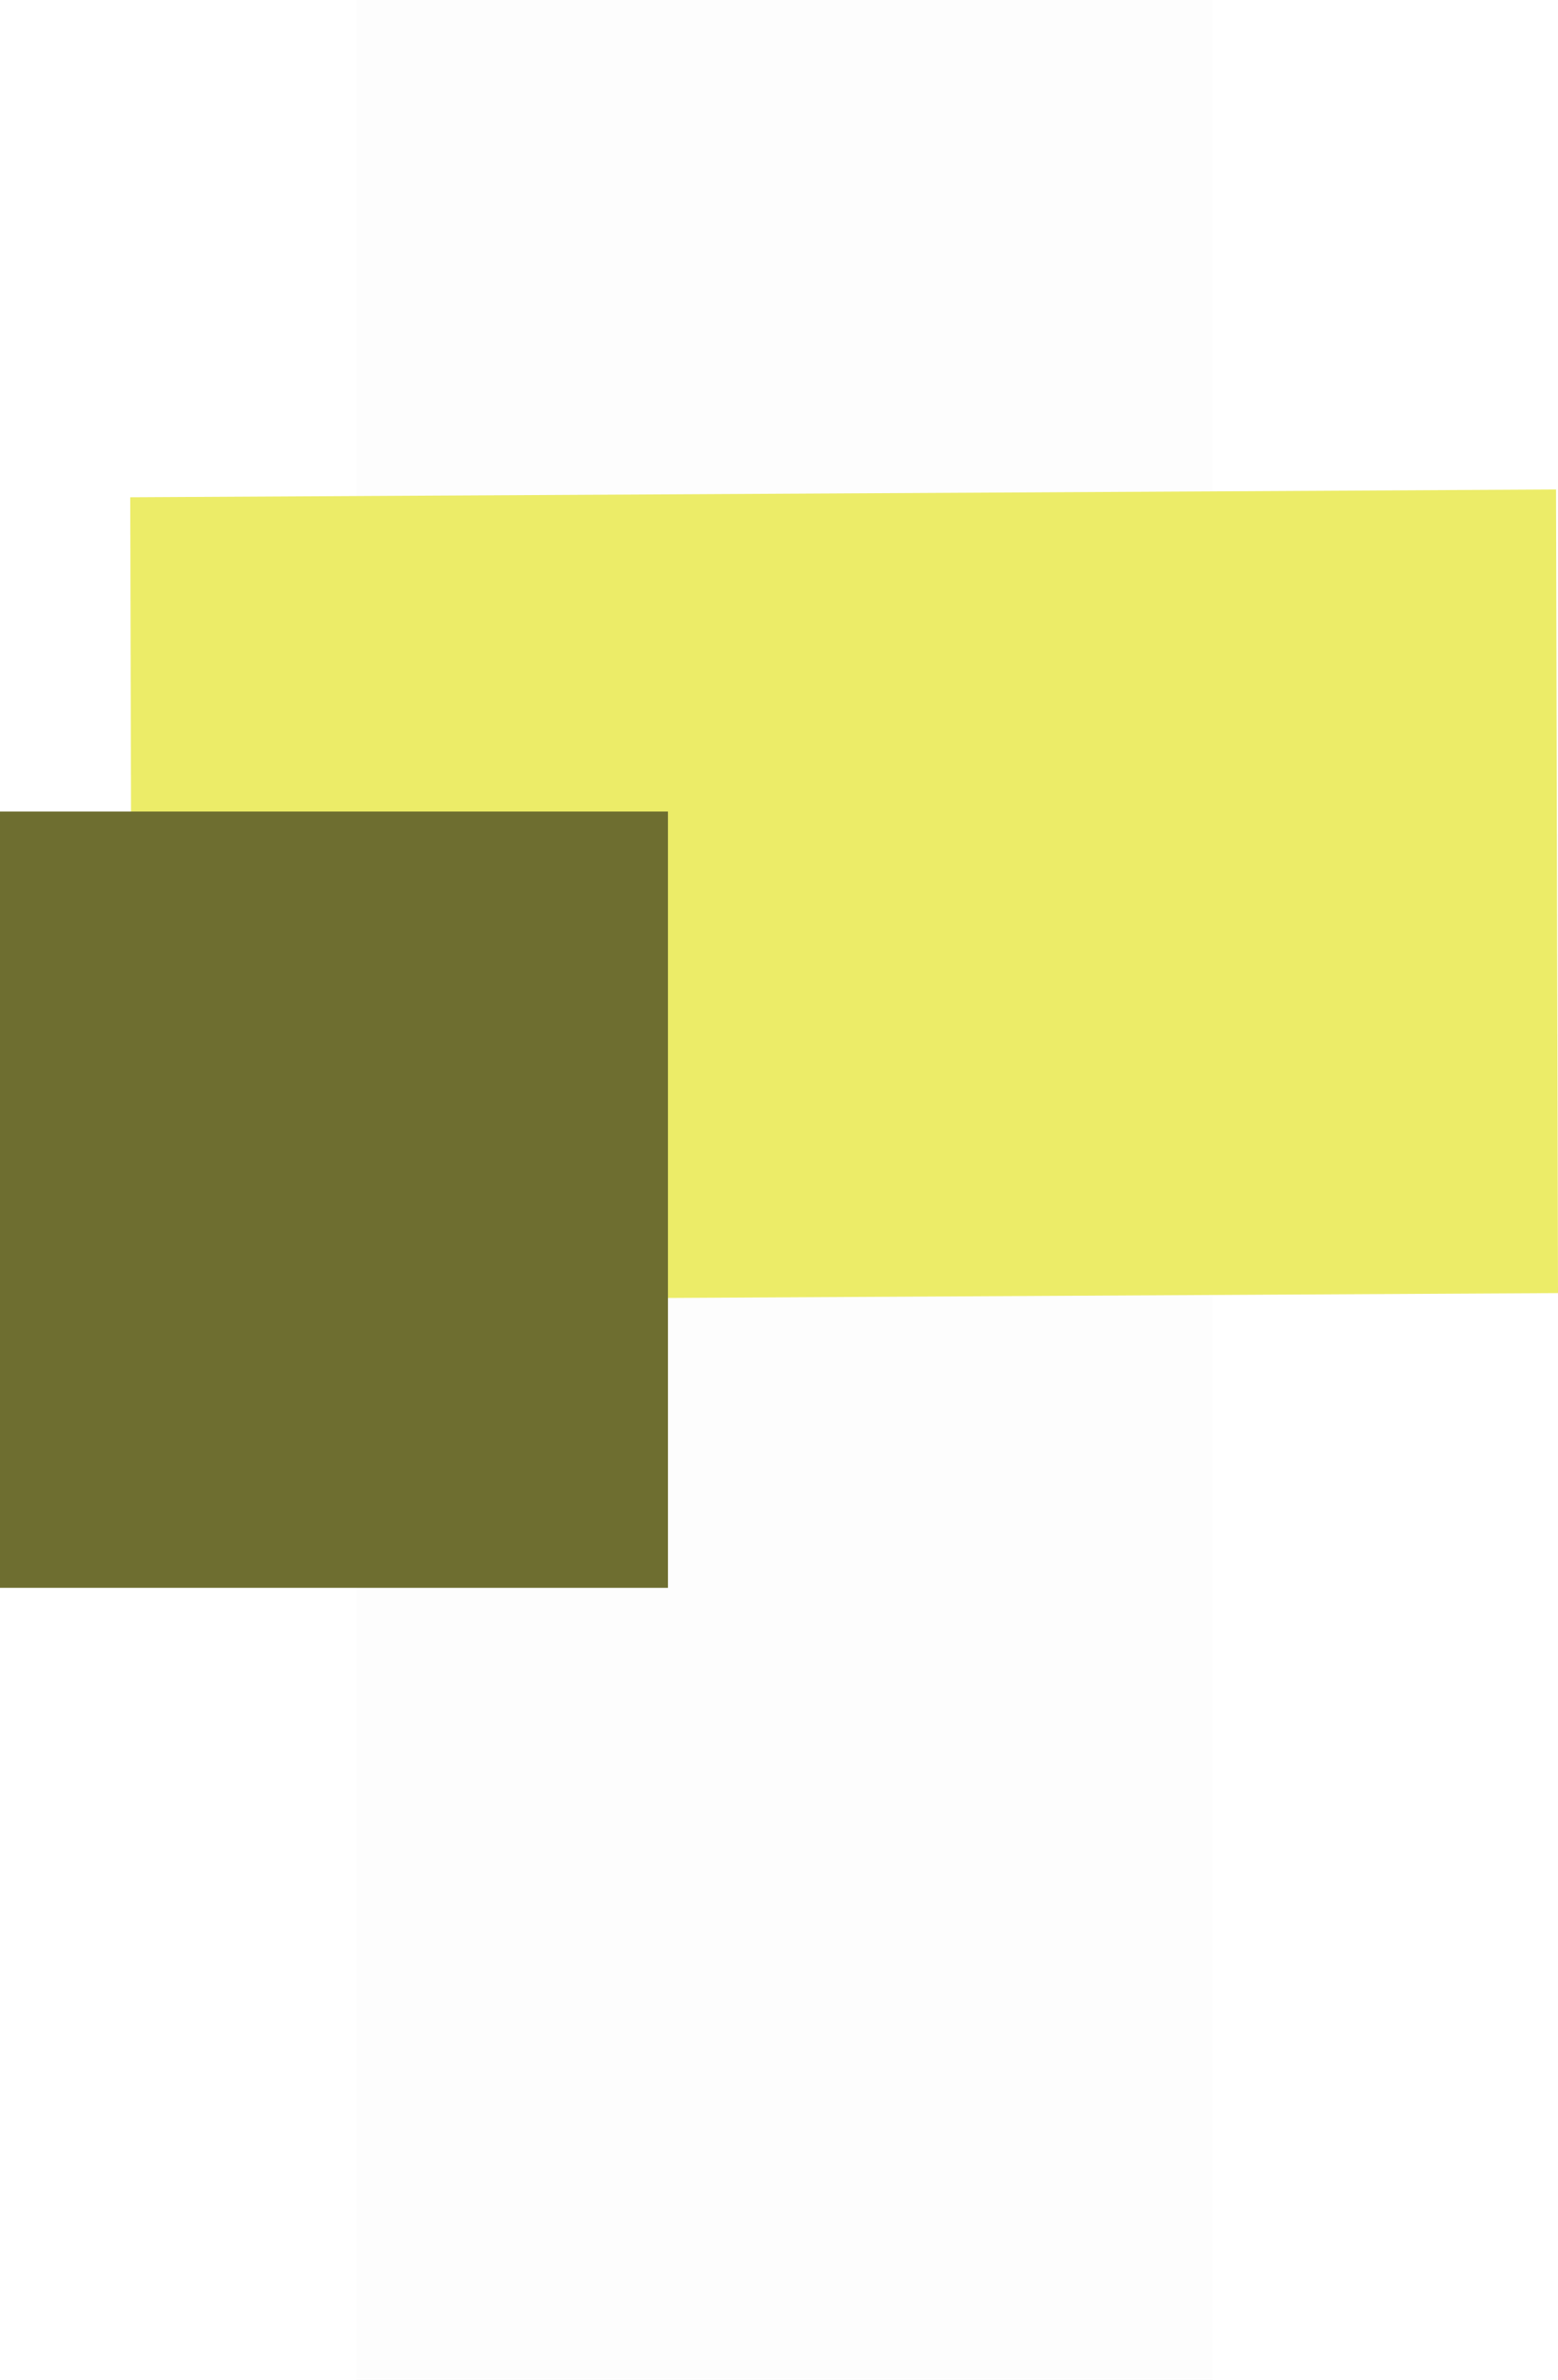 <svg version="1.1" xmlns="http://www.w3.org/2000/svg" xmlns:xlink="http://www.w3.org/1999/xlink" width="165.874" height="253.225" viewBox="0,0,165.874,253.225"><g transform="translate(-156.499,-53.388)"><g data-paper-data="{&quot;isPaintingLayer&quot;:true}" fill-rule="nonzero" stroke="none" stroke-linecap="butt" stroke-linejoin="miter" stroke-miterlimit="10" stroke-dasharray="" stroke-dashoffset="0" style="mix-blend-mode: normal"><path d="M194.409,306.613v-253.225h91.182v253.225z" fill-opacity="0.01" fill="#000000" stroke-width="0"/><path d="M322.373,190.985l-151.797,0.828l-0.211,-85.51l151.797,-0.828z" fill="#ecec68" stroke-width="NaN"/><path d="M156.499,222.35v-82.607h71.116v82.607z" fill="#6e6e30" stroke-width="NaN"/></g></g></svg>